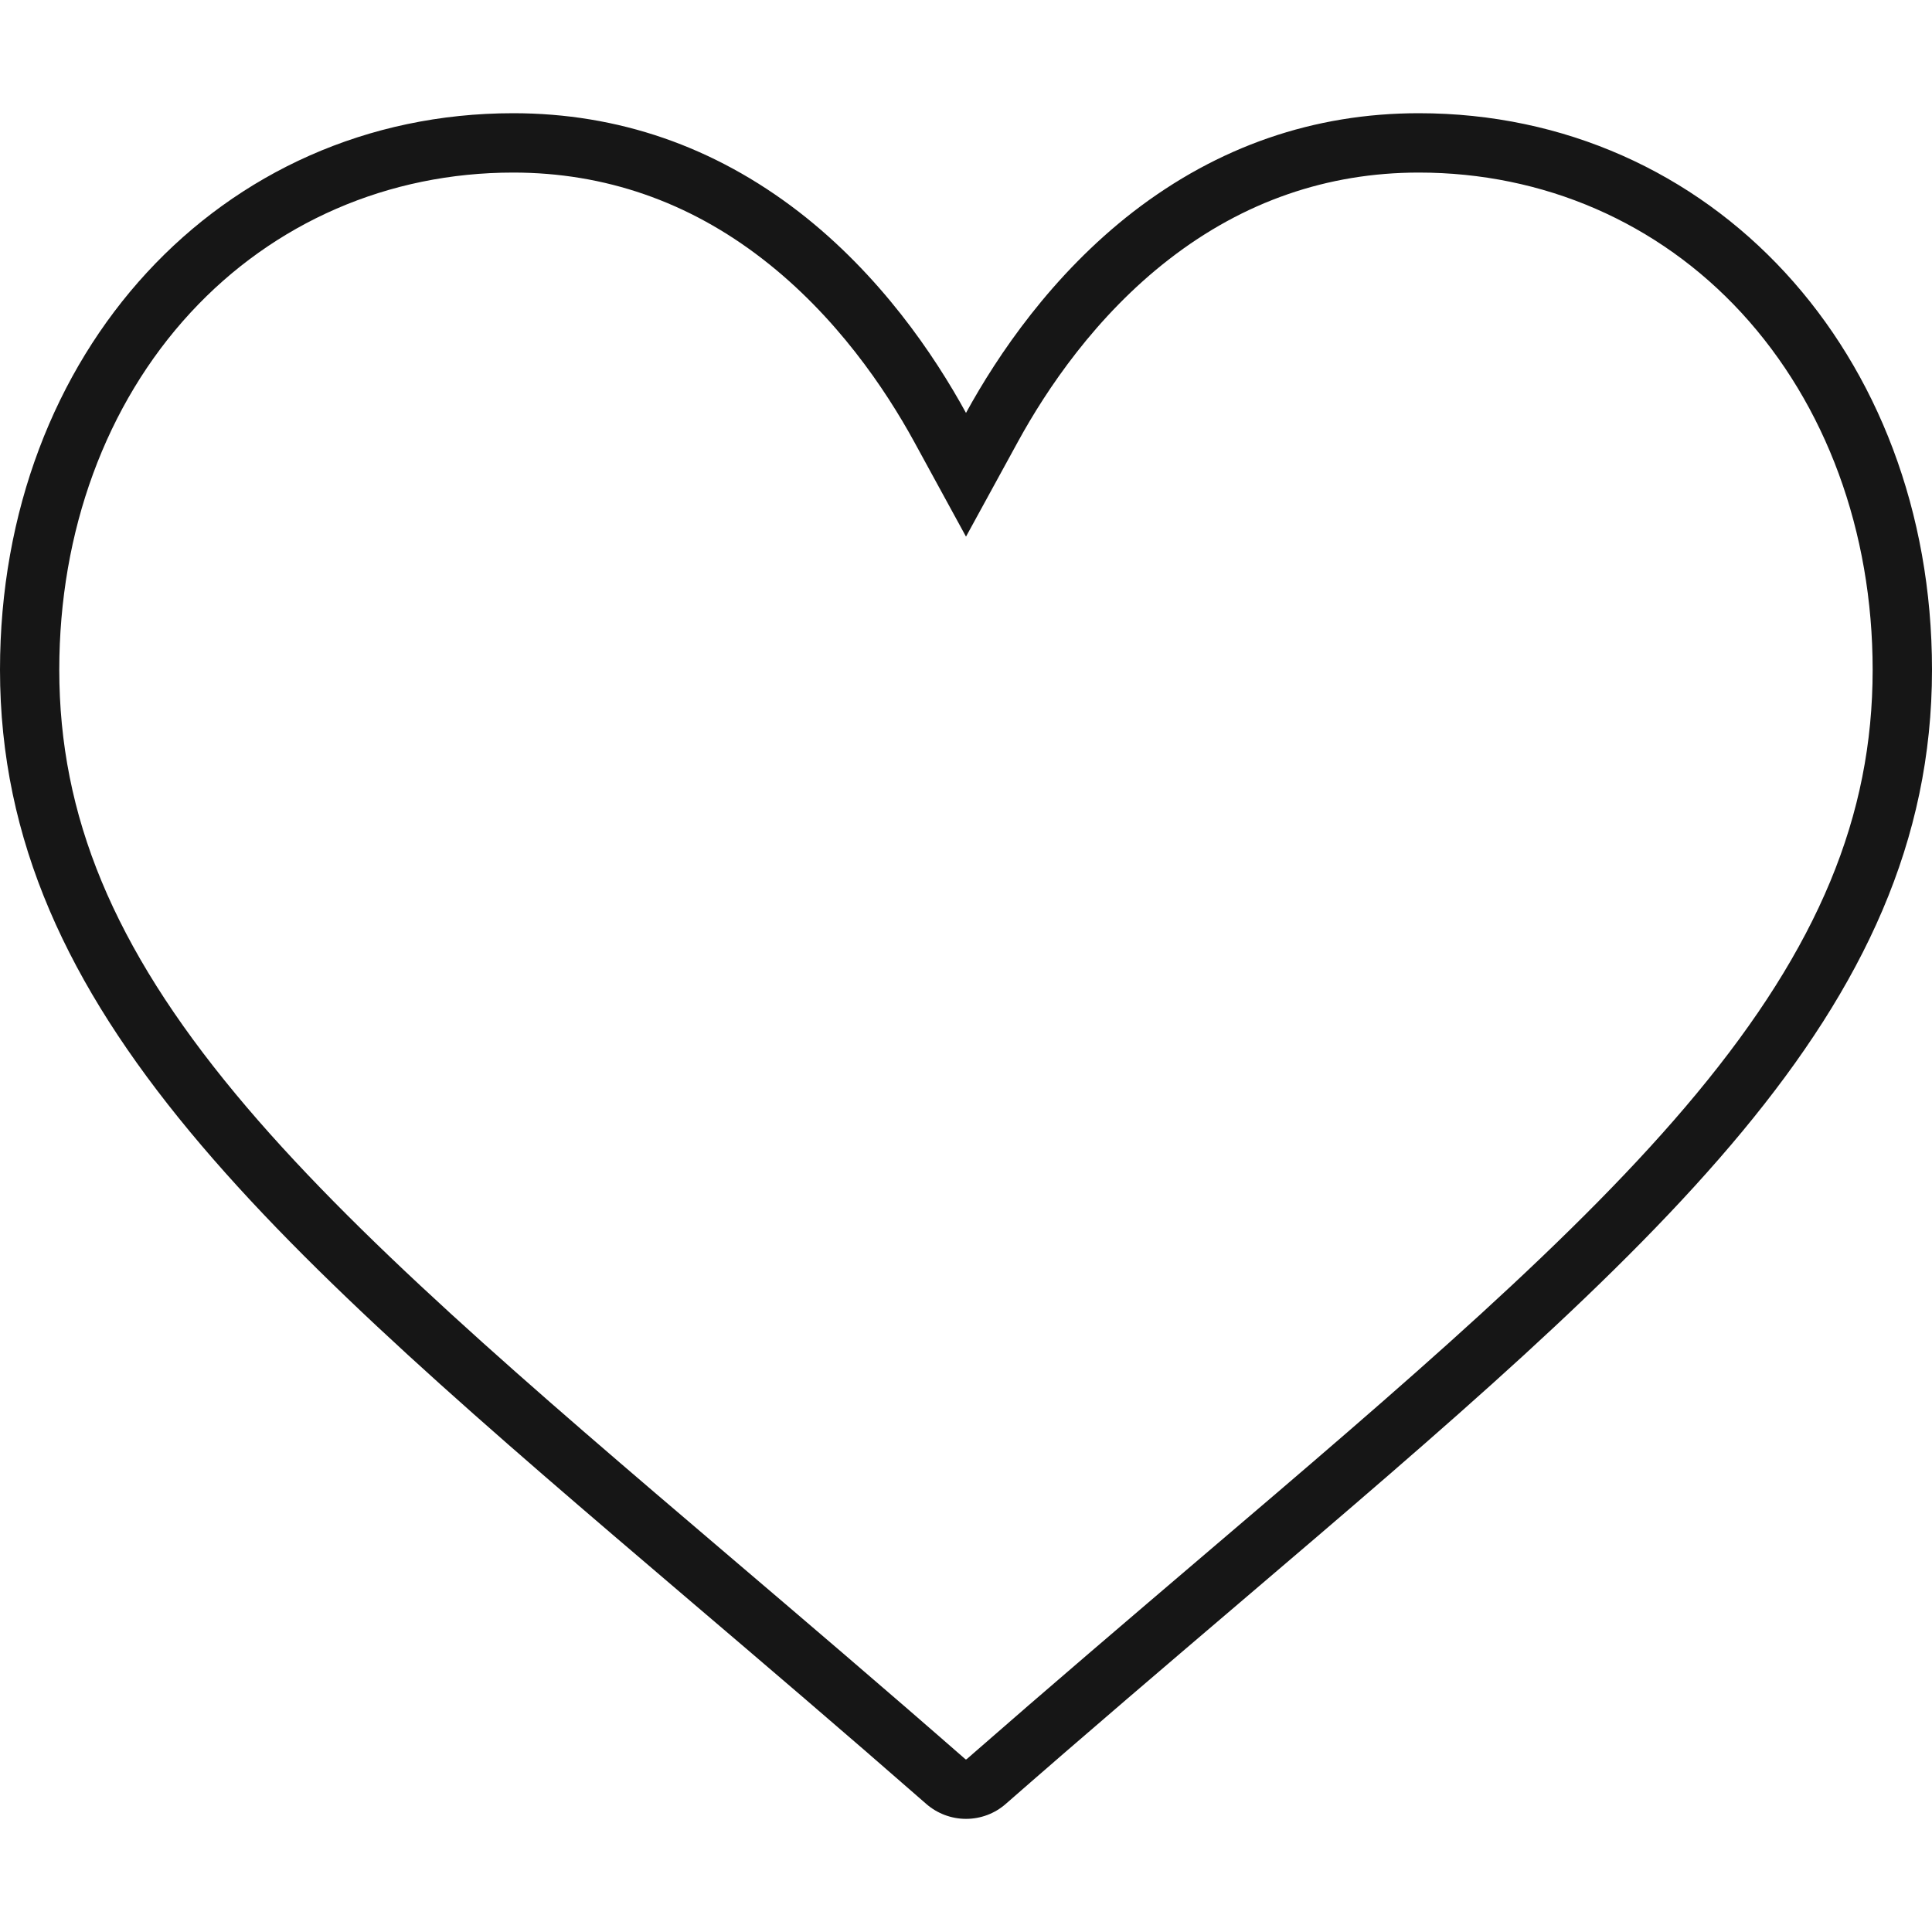 <svg width="25" height="25" viewBox="0 0 25 25" fill="none" xmlns="http://www.w3.org/2000/svg">
<path d="M18.359 2.233C19.973 2.233 21.456 2.877 22.534 4.047C23.628 5.235 24.232 6.876 24.232 8.668C24.232 10.559 23.529 12.251 21.953 14.152C20.432 15.988 18.168 17.917 15.548 20.149C14.631 20.931 13.591 21.817 12.508 22.764C12.505 22.766 12.502 22.767 12.499 22.767C12.497 22.767 12.493 22.766 12.491 22.763C11.409 21.817 10.369 20.931 9.451 20.149C6.83 17.916 4.567 15.988 3.045 14.151C1.469 12.25 0.767 10.558 0.767 8.667C0.767 6.875 1.369 5.234 2.464 4.047C3.544 2.877 5.027 2.233 6.641 2.233C7.823 2.233 8.909 2.609 9.867 3.351C10.822 4.089 11.46 5.042 11.827 5.712L12.5 6.944L13.174 5.712C13.541 5.042 14.178 4.089 15.133 3.351C16.092 2.609 17.177 2.233 18.359 2.233ZM18.359 1.465C17.003 1.465 15.759 1.895 14.662 2.742C13.612 3.556 12.912 4.591 12.5 5.343C12.088 4.591 11.388 3.555 10.338 2.742C9.241 1.895 7.997 1.465 6.641 1.465C2.855 1.465 0 4.562 0 8.667C0 13.103 3.562 16.139 8.953 20.734C9.869 21.514 10.907 22.399 11.986 23.343C12.128 23.467 12.311 23.536 12.5 23.536C12.689 23.536 12.872 23.468 13.014 23.343C14.093 22.399 15.131 21.515 16.047 20.734C21.438 16.139 25 13.104 25 8.667C25 4.562 22.145 1.465 18.359 1.465Z" fill="#161616"/>
</svg>
